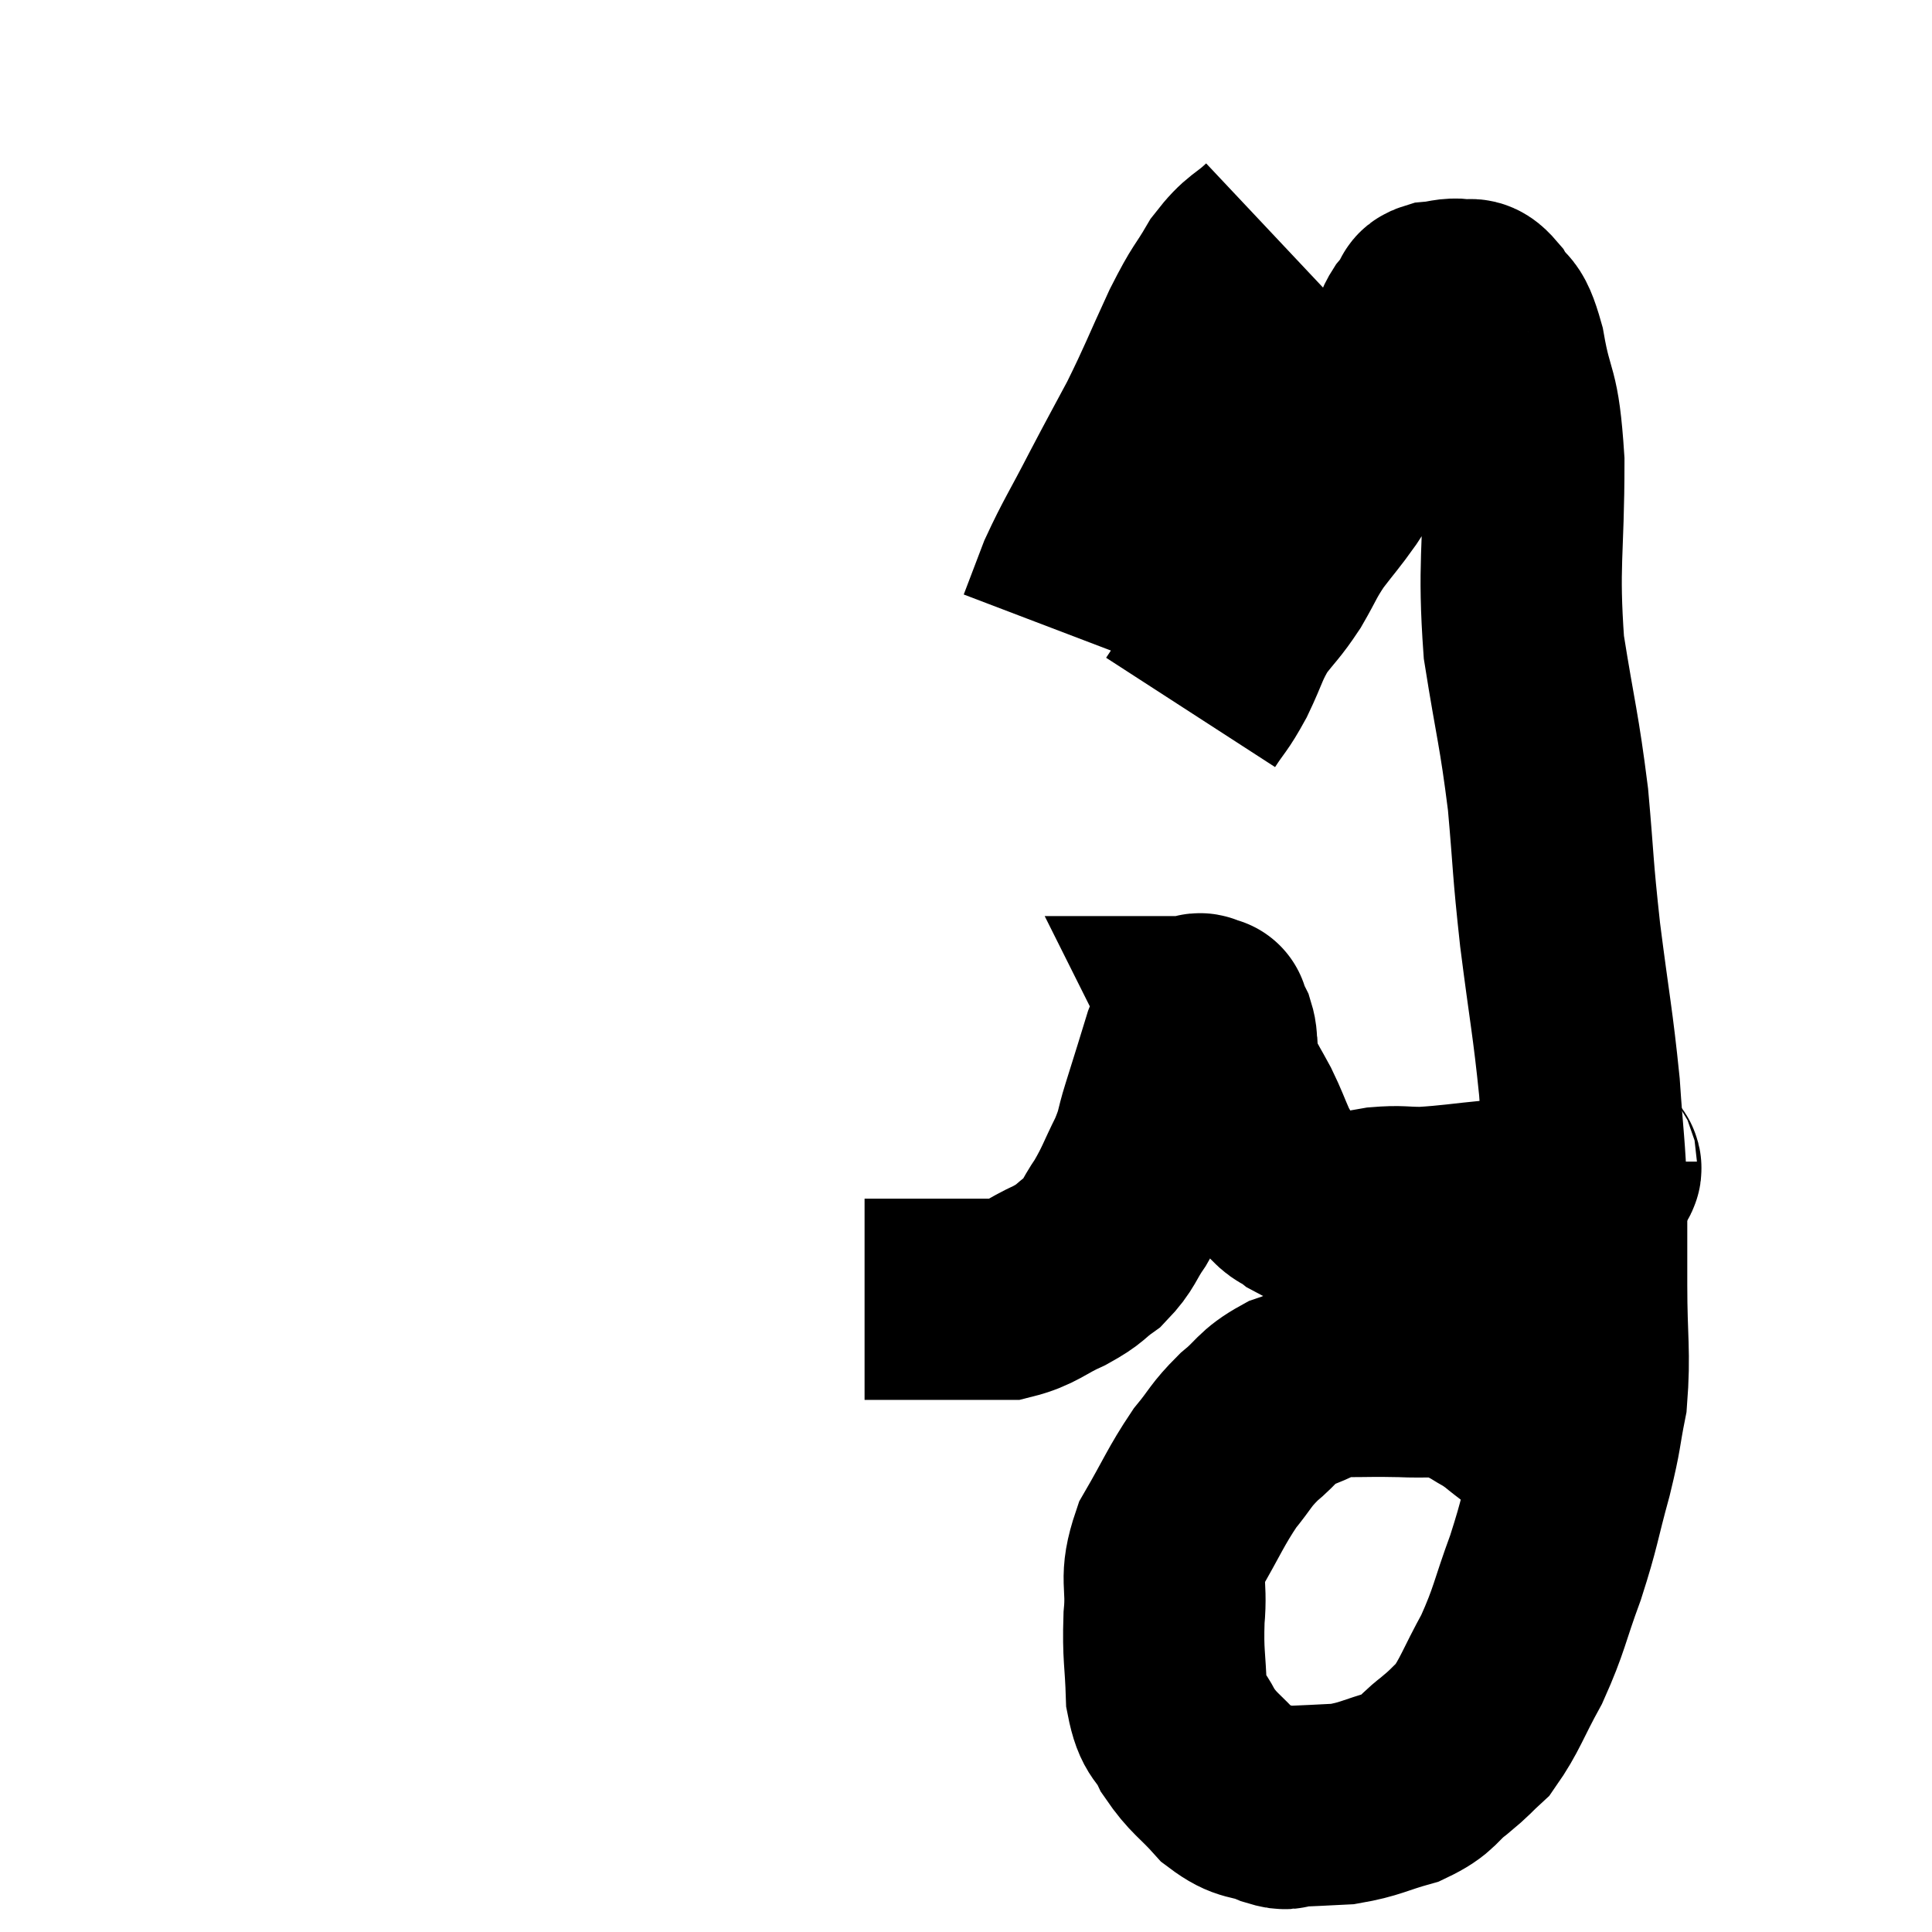 <svg width="48" height="48" viewBox="0 0 48 48" xmlns="http://www.w3.org/2000/svg"><path d="M 29.58 17.7 C 29.91 17.19, 29.91 17.28, 30.24 16.68 C 30.57 15.99, 30.54 15.9, 30.9 15.3 C 31.29 14.79, 31.32 14.82, 31.68 14.28 C 32.01 13.71, 31.98 13.68, 32.34 13.14 C 32.73 12.63, 32.79 12.585, 33.12 12.12 C 33.39 11.7, 33.42 11.685, 33.66 11.28 C 33.87 10.89, 33.825 11.025, 34.08 10.5 C 34.38 9.84, 34.425 9.72, 34.68 9.18 C 34.89 8.76, 34.965 8.625, 35.1 8.34 C 35.16 8.19, 35.115 8.205, 35.22 8.04 C 35.37 7.86, 35.415 7.815, 35.52 7.68 C 35.58 7.59, 35.445 7.56, 35.64 7.5 C 35.97 7.47, 36.015 7.41, 36.3 7.44 C 36.54 7.53, 36.51 7.305, 36.78 7.62 C 37.08 8.16, 37.11 7.74, 37.38 8.7 C 37.62 10.08, 37.74 9.615, 37.86 11.46 C 37.86 13.77, 37.71 13.98, 37.86 16.08 C 38.16 17.97, 38.235 18.075, 38.46 19.86 C 38.61 21.54, 38.565 21.435, 38.76 23.22 C 39 25.11, 39.075 25.38, 39.24 27 C 39.33 28.35, 39.375 28.47, 39.42 29.7 C 39.42 30.81, 39.42 30.66, 39.42 31.92 C 39.42 33.33, 39.51 33.585, 39.42 34.74 C 39.24 35.64, 39.315 35.49, 39.06 36.54 C 38.73 37.74, 38.775 37.77, 38.4 38.94 C 37.98 40.08, 38.01 40.215, 37.56 41.22 C 37.08 42.09, 37.02 42.36, 36.6 42.96 C 36.24 43.29, 36.315 43.26, 35.88 43.62 C 35.37 44.01, 35.49 44.1, 34.86 44.4 C 34.11 44.61, 34.05 44.7, 33.36 44.82 C 32.73 44.85, 32.52 44.865, 32.1 44.88 C 31.89 44.88, 32.07 45, 31.68 44.88 C 31.11 44.64, 31.08 44.805, 30.54 44.4 C 30.03 43.83, 29.91 43.83, 29.52 43.26 C 29.25 42.69, 29.13 42.885, 28.98 42.12 C 28.95 41.16, 28.89 41.145, 28.92 40.2 C 29.01 39.27, 28.785 39.27, 29.1 38.34 C 29.64 37.41, 29.7 37.2, 30.18 36.48 C 30.6 35.97, 30.555 35.925, 31.02 35.46 C 31.53 35.04, 31.47 34.935, 32.04 34.62 C 32.67 34.41, 32.61 34.305, 33.3 34.2 C 34.05 34.2, 34.095 34.185, 34.8 34.2 C 35.46 34.23, 35.625 34.17, 36.12 34.26 C 36.45 34.41, 36.45 34.38, 36.78 34.56 C 37.11 34.77, 37.095 34.725, 37.44 34.98 C 37.8 35.28, 37.875 35.295, 38.16 35.58 C 38.37 35.85, 38.46 35.955, 38.58 36.12 C 38.61 36.18, 38.58 36.12, 38.64 36.24 C 38.73 36.42, 38.76 36.465, 38.82 36.6 C 38.85 36.69, 38.865 36.735, 38.88 36.78 C 38.88 36.78, 38.88 36.78, 38.88 36.78 C 38.88 36.78, 38.88 36.78, 38.88 36.78 L 38.88 36.78" fill="none" stroke="black" stroke-width="5"></path><path d="M 39.66 28.86 C 39.66 29.01, 39.915 28.965, 39.66 29.16 C 39.15 29.4, 39.255 29.475, 38.64 29.64 C 37.92 29.73, 38.025 29.73, 37.2 29.82 C 36.27 29.91, 36.075 29.955, 35.34 30 C 34.8 30, 34.815 29.955, 34.26 30 C 33.69 30.09, 33.6 30.21, 33.12 30.18 C 32.73 30.03, 32.67 30.06, 32.34 29.88 C 32.07 29.67, 32.07 29.775, 31.8 29.46 C 31.53 29.04, 31.5 29.07, 31.26 28.62 C 31.05 28.14, 31.05 28.095, 30.84 27.66 C 30.63 27.27, 30.57 27.195, 30.42 26.88 C 30.33 26.64, 30.285 26.61, 30.24 26.4 C 30.24 26.22, 30.255 26.235, 30.24 26.04 C 30.21 25.83, 30.24 25.815, 30.18 25.62 C 30.09 25.44, 30.045 25.35, 30 25.26 C 30 25.26, 30 25.26, 30 25.26 C 30 25.26, 30 25.26, 30 25.26 C 30 25.26, 30.075 25.26, 30 25.26 C 29.85 25.26, 29.85 25.095, 29.7 25.26 C 29.55 25.59, 29.535 25.56, 29.4 25.92 C 29.28 26.31, 29.295 26.265, 29.16 26.7 C 29.01 27.18, 29.025 27.135, 28.86 27.66 C 28.68 28.23, 28.755 28.185, 28.5 28.8 C 28.17 29.46, 28.17 29.55, 27.84 30.12 C 27.51 30.6, 27.555 30.69, 27.18 31.08 C 26.76 31.38, 26.88 31.38, 26.34 31.68 C 25.68 31.98, 25.62 32.13, 25.02 32.28 C 24.48 32.28, 24.39 32.28, 23.94 32.28 C 23.58 32.28, 23.67 32.28, 23.22 32.28 C 22.68 32.28, 22.455 32.28, 22.14 32.28 C 22.05 32.28, 22.08 32.28, 21.96 32.28 C 21.81 32.28, 21.78 32.28, 21.66 32.28 C 21.57 32.28, 21.525 32.28, 21.48 32.28 C 21.48 32.28, 21.48 32.28, 21.48 32.28 L 21.48 32.28" fill="none" stroke="black" stroke-width="5"></path><path d="M 31.68 5.88 C 31.17 6.36, 31.125 6.24, 30.66 6.84 C 30.24 7.56, 30.3 7.335, 29.82 8.28 C 29.28 9.45, 29.25 9.585, 28.74 10.62 C 28.26 11.52, 28.275 11.475, 27.78 12.42 C 27.27 13.41, 27.135 13.59, 26.76 14.4 C 26.52 15.03, 26.4 15.345, 26.28 15.66 L 26.28 15.66" fill="none" stroke="black" stroke-width="5"></path></svg>
